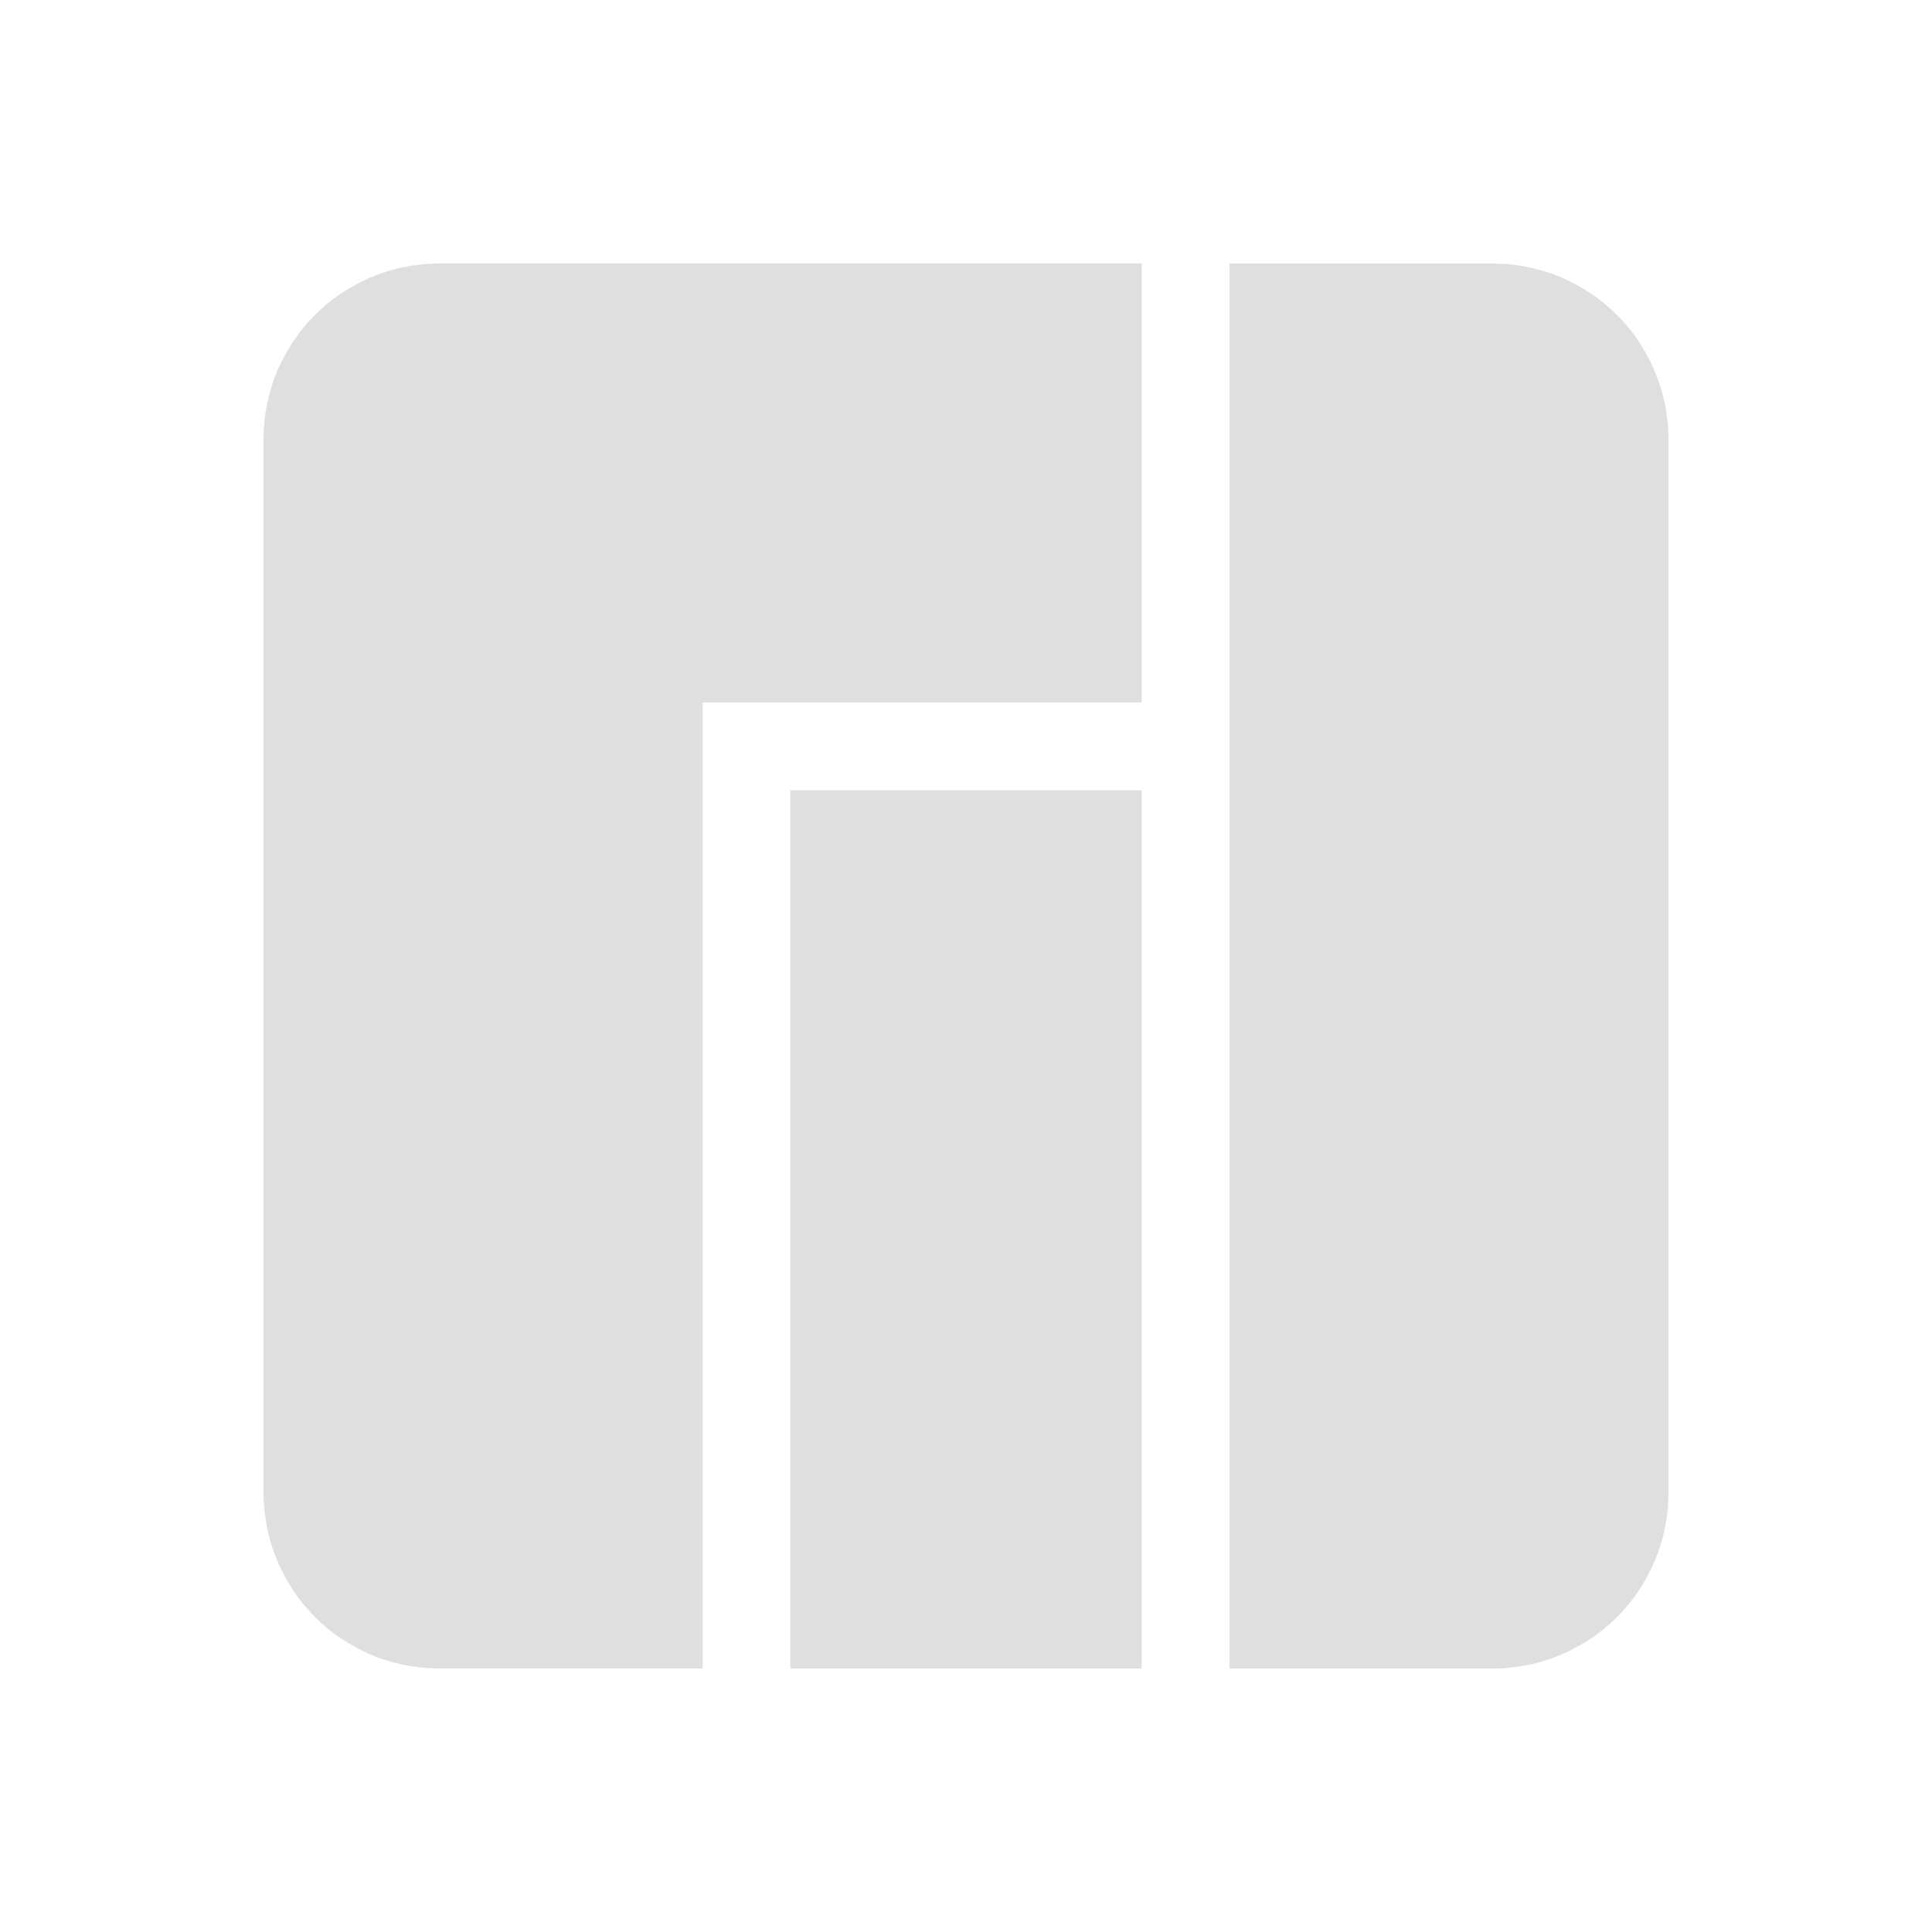 <svg id="svg" width="22" height="22" version="1.1" xmlns="http://www.w3.org/2000/svg">
 <defs>
  <style id="current-color-scheme" type="text/css">.ColorScheme-Text { color:#dfdfdf; }</style>
  <style type="text/css"/>
 </defs>
 <g id="22-22-manjaro-settings-manager">
  <rect width="22" height="22" fill-opacity="0"/>
  <path class="ColorScheme-Text" d="m9 9v10h4v-10h-4z" fill="currentColor"/>
  <path class="ColorScheme-Text" d="m4.951 3a2 2 0 0 0-0.119 0.008 2 2 0 0 0-0.119 0.014 2 2 0 0 0-0.117 0.02 2 2 0 0 0-0.115 0.027 2 2 0 0 0-0.113 0.035 2 2 0 0 0-0.111 0.041 2 2 0 0 0-0.109 0.047 2 2 0 0 0-0.105 0.055 2 2 0 0 0-0.104 0.059 2 2 0 0 0-0.1 0.066 2 2 0 0 0-0.094 0.072 2 2 0 0 0-0.09 0.078 2 2 0 0 0-0.086 0.082 2 2 0 0 0-0.08 0.088 2 2 0 0 0-0.076 0.092 2 2 0 0 0-0.068 0.096 2 2 0 0 0-0.064 0.102 2 2 0 0 0-0.057 0.104 2 2 0 0 0-0.053 0.107 2 2 0 0 0-0.045 0.109 2 2 0 0 0-0.037 0.113 2 2 0 0 0-0.031 0.115 2 2 0 0 0-0.025 0.115 2 2 0 0 0-0.018 0.119 2 2 0 0 0-0.01 0.117 2 2 0 0 0-0.004 0.119v12.049a2 2 0 0 0 0.008 0.119 2 2 0 0 0 0.014 0.119 2 2 0 0 0 0.02 0.117 2 2 0 0 0 0.027 0.115 2 2 0 0 0 0.035 0.113 2 2 0 0 0 0.041 0.111 2 2 0 0 0 0.047 0.109 2 2 0 0 0 0.055 0.105 2 2 0 0 0 0.059 0.104 2 2 0 0 0 0.066 0.1 2 2 0 0 0 0.072 0.094 2 2 0 0 0 0.078 0.09 2 2 0 0 0 0.082 0.086 2 2 0 0 0 0.088 0.08 2 2 0 0 0 0.092 0.076 2 2 0 0 0 0.096 0.068 2 2 0 0 0 0.102 0.064 2 2 0 0 0 0.104 0.057 2 2 0 0 0 0.107 0.053 2 2 0 0 0 0.109 0.045 2 2 0 0 0 0.113 0.037 2 2 0 0 0 0.115 0.031 2 2 0 0 0 0.115 0.025 2 2 0 0 0 0.119 0.018 2 2 0 0 0 0.117 0.01 2 2 0 0 0 0.119 0.004h3v-11h5v-5h-8.049zm9.049 0v16h3.049a2 2 0 0 0 0.119-0.008 2 2 0 0 0 0.119-0.014 2 2 0 0 0 0.117-0.02 2 2 0 0 0 0.115-0.027 2 2 0 0 0 0.113-0.035 2 2 0 0 0 0.111-0.041 2 2 0 0 0 0.109-0.047 2 2 0 0 0 0.105-0.055 2 2 0 0 0 0.104-0.059 2 2 0 0 0 0.1-0.066 2 2 0 0 0 0.094-0.072 2 2 0 0 0 0.09-0.078 2 2 0 0 0 0.086-0.082 2 2 0 0 0 0.08-0.088 2 2 0 0 0 0.076-0.092 2 2 0 0 0 0.068-0.096 2 2 0 0 0 0.064-0.102 2 2 0 0 0 0.057-0.104 2 2 0 0 0 0.053-0.107 2 2 0 0 0 0.045-0.109 2 2 0 0 0 0.037-0.113 2 2 0 0 0 0.031-0.115 2 2 0 0 0 0.025-0.115 2 2 0 0 0 0.018-0.119 2 2 0 0 0 0.01-0.117 2 2 0 0 0 0.004-0.119v-12.049a2 2 0 0 0-0.008-0.119 2 2 0 0 0-0.014-0.119 2 2 0 0 0-0.02-0.117 2 2 0 0 0-0.027-0.115 2 2 0 0 0-0.035-0.113 2 2 0 0 0-0.041-0.111 2 2 0 0 0-0.047-0.109 2 2 0 0 0-0.055-0.105 2 2 0 0 0-0.059-0.104 2 2 0 0 0-0.066-0.1 2 2 0 0 0-0.072-0.094 2 2 0 0 0-0.078-0.09 2 2 0 0 0-0.082-0.086 2 2 0 0 0-0.088-0.08 2 2 0 0 0-0.092-0.076 2 2 0 0 0-0.096-0.068 2 2 0 0 0-0.102-0.064 2 2 0 0 0-0.104-0.057 2 2 0 0 0-0.107-0.053 2 2 0 0 0-0.109-0.045 2 2 0 0 0-0.113-0.037 2 2 0 0 0-0.115-0.031 2 2 0 0 0-0.115-0.025 2 2 0 0 0-0.119-0.018 2 2 0 0 0-0.117-0.01 2 2 0 0 0-0.119-0.004h-3z" fill="currentColor"/>
 </g>
 <g id="manjaro-settings-manager">
  <rect x="-5" y="-39" width="32" height="32" ry=".64" fill-opacity="0"/>
  <path class="ColorScheme-Text" d="m8-26v15h6v-15h-6z" fill="currentColor"/>
  <path class="ColorScheme-Text" d="m0.951-35a2 2 0 0 0-0.119 0.008 2 2 0 0 0-0.119 0.014 2 2 0 0 0-0.117 0.02 2 2 0 0 0-0.115 0.027 2 2 0 0 0-0.113 0.035 2 2 0 0 0-0.111 0.041 2 2 0 0 0-0.109 0.047 2 2 0 0 0-0.105 0.055 2 2 0 0 0-0.104 0.059 2 2 0 0 0-0.1 0.066 2 2 0 0 0-0.094 0.072 2 2 0 0 0-0.09 0.078 2 2 0 0 0-0.086 0.082 2 2 0 0 0-0.08 0.088 2 2 0 0 0-0.076 0.092 2 2 0 0 0-0.068 0.096 2 2 0 0 0-0.064 0.102 2 2 0 0 0-0.057 0.104 2 2 0 0 0-0.053 0.107 2 2 0 0 0-0.045 0.109 2 2 0 0 0-0.037 0.113 2 2 0 0 0-0.031 0.115 2 2 0 0 0-0.025 0.115 2 2 0 0 0-0.018 0.119 2 2 0 0 0-0.01 0.117 2 2 0 0 0-0.004 0.119v20.049a2 2 0 0 0 0.008 0.119 2 2 0 0 0 0.014 0.119 2 2 0 0 0 0.02 0.117 2 2 0 0 0 0.027 0.115 2 2 0 0 0 0.035 0.113 2 2 0 0 0 0.041 0.111 2 2 0 0 0 0.047 0.109 2 2 0 0 0 0.055 0.105 2 2 0 0 0 0.059 0.104 2 2 0 0 0 0.066 0.1 2 2 0 0 0 0.072 0.094 2 2 0 0 0 0.078 0.09 2 2 0 0 0 0.082 0.086 2 2 0 0 0 0.088 0.08 2 2 0 0 0 0.092 0.076 2 2 0 0 0 0.096 0.068 2 2 0 0 0 0.102 0.064 2 2 0 0 0 0.104 0.057 2 2 0 0 0 0.107 0.053 2 2 0 0 0 0.109 0.045 2 2 0 0 0 0.113 0.037 2 2 0 0 0 0.115 0.031 2 2 0 0 0 0.115 0.025 2 2 0 0 0 0.119 0.018 2 2 0 0 0 0.117 0.01 2 2 0 0 0 0.119 0.004h5v-17h8v-7h-13.049zm15.049 0v24h5.049a2 2 0 0 0 0.119-0.008 2 2 0 0 0 0.119-0.014 2 2 0 0 0 0.117-0.02 2 2 0 0 0 0.115-0.027 2 2 0 0 0 0.113-0.035 2 2 0 0 0 0.111-0.041 2 2 0 0 0 0.109-0.047 2 2 0 0 0 0.105-0.055 2 2 0 0 0 0.104-0.059 2 2 0 0 0 0.1-0.066 2 2 0 0 0 0.094-0.072 2 2 0 0 0 0.09-0.078 2 2 0 0 0 0.086-0.082 2 2 0 0 0 0.08-0.088 2 2 0 0 0 0.076-0.092 2 2 0 0 0 0.068-0.096 2 2 0 0 0 0.064-0.102 2 2 0 0 0 0.057-0.104 2 2 0 0 0 0.053-0.107 2 2 0 0 0 0.045-0.109 2 2 0 0 0 0.037-0.113 2 2 0 0 0 0.031-0.115 2 2 0 0 0 0.025-0.115 2 2 0 0 0 0.018-0.119 2 2 0 0 0 0.01-0.117 2 2 0 0 0 0.004-0.119v-20.049a2 2 0 0 0-0.008-0.119 2 2 0 0 0-0.014-0.119 2 2 0 0 0-0.02-0.117 2 2 0 0 0-0.027-0.115 2 2 0 0 0-0.035-0.113 2 2 0 0 0-0.041-0.111 2 2 0 0 0-0.047-0.109 2 2 0 0 0-0.055-0.105 2 2 0 0 0-0.059-0.104 2 2 0 0 0-0.066-0.1 2 2 0 0 0-0.072-0.094 2 2 0 0 0-0.078-0.09 2 2 0 0 0-0.082-0.086 2 2 0 0 0-0.088-0.08 2 2 0 0 0-0.092-0.076 2 2 0 0 0-0.096-0.068 2 2 0 0 0-0.102-0.064 2 2 0 0 0-0.104-0.057 2 2 0 0 0-0.107-0.053 2 2 0 0 0-0.109-0.045 2 2 0 0 0-0.113-0.037 2 2 0 0 0-0.115-0.031 2 2 0 0 0-0.115-0.025 2 2 0 0 0-0.119-0.018 2 2 0 0 0-0.117-0.01 2 2 0 0 0-0.119-0.004h-5z" fill="currentColor"/>
 </g>
 <g id="16-16-manjaro-settings-manager">
  <rect x="3" y="27" width="16" height="16" fill="none"/>
  <path class="ColorScheme-Text" d="m5 29v12h3v-9h5v-3zm4 4v8h4v-8zm5-4v12h3v-12z" fill="currentColor"/>
 </g>
</svg>
